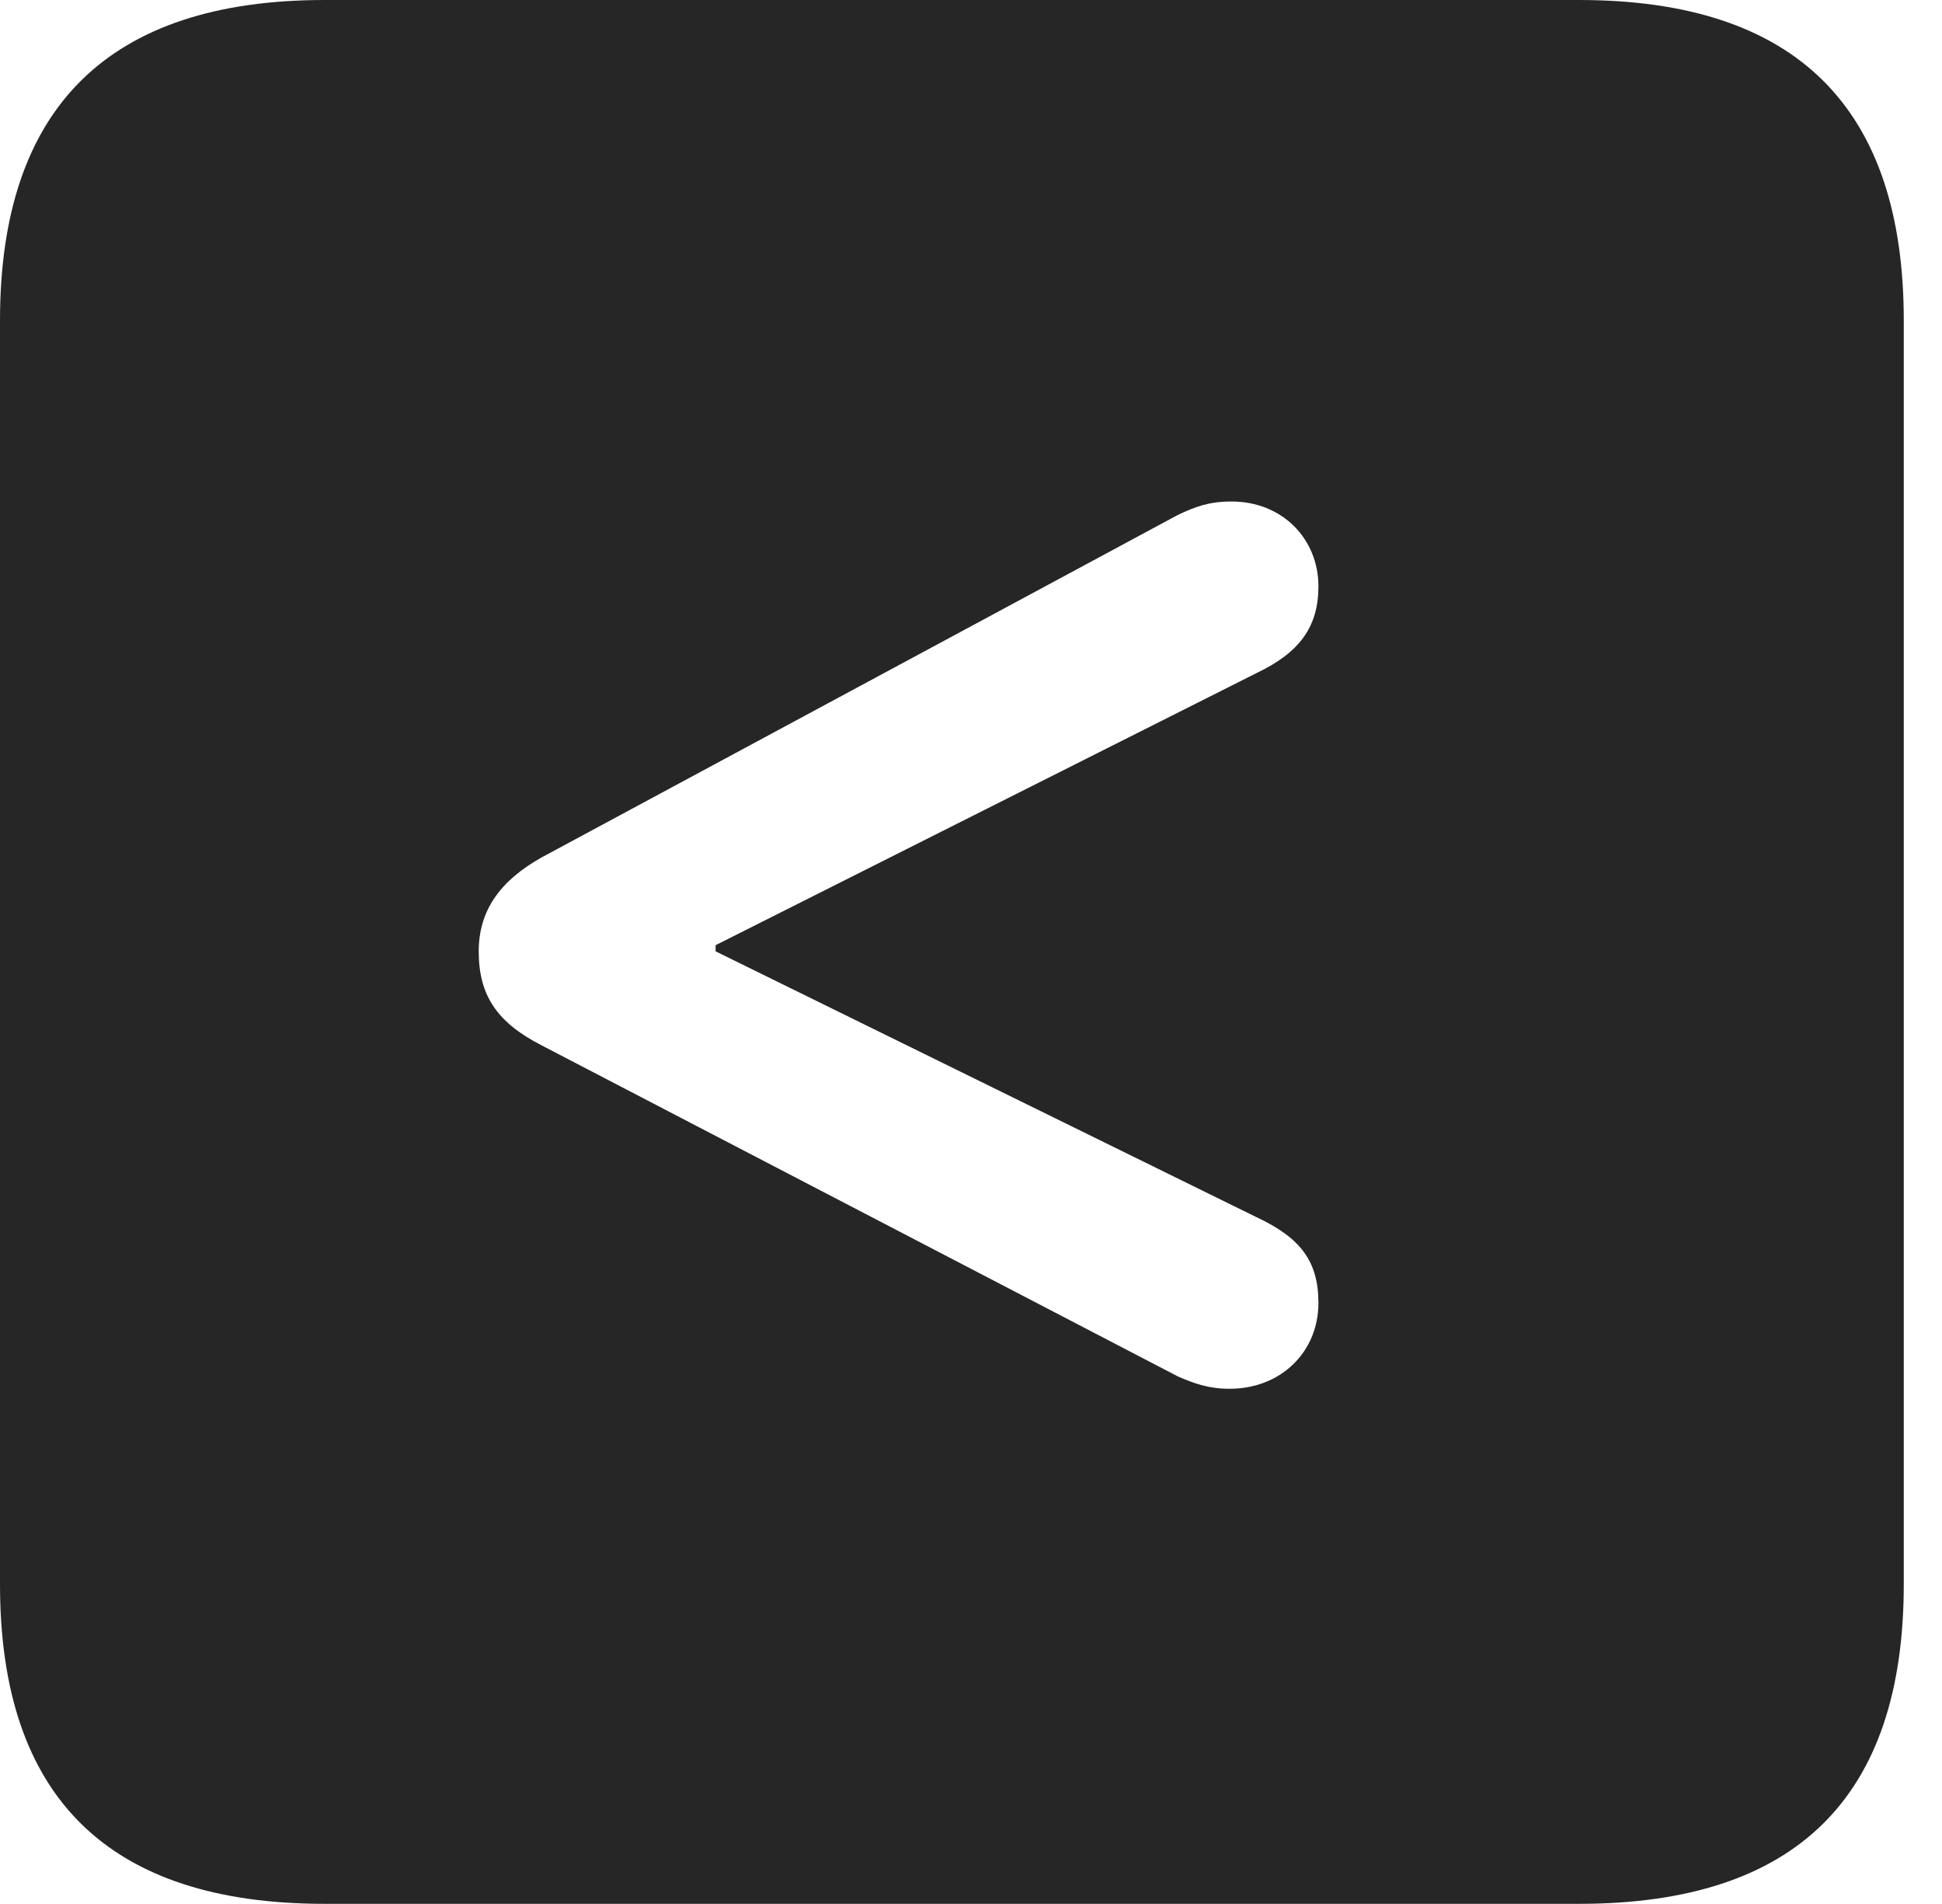 <?xml version="1.0" encoding="UTF-8"?>
<!--Generator: Apple Native CoreSVG 341-->
<!DOCTYPE svg
PUBLIC "-//W3C//DTD SVG 1.1//EN"
       "http://www.w3.org/Graphics/SVG/1.1/DTD/svg11.dtd">
<svg version="1.1" xmlns="http://www.w3.org/2000/svg" xmlns:xlink="http://www.w3.org/1999/xlink" viewBox="0 0 18.34 17.979">
 <g>
  <rect height="17.979" opacity="0" width="18.34" x="0" y="0"/>
  <path d="M17.979 3.027L17.979 14.961C17.979 16.973 16.963 17.979 14.912 17.979L3.066 17.979C1.025 17.979 0 16.973 0 14.961L0 3.027C0 1.016 1.025 0 3.066 0L14.912 0C16.963 0 17.979 1.016 17.979 3.027ZM11.123 4.863L5.117 8.096C4.717 8.32 4.521 8.604 4.521 8.984C4.521 9.404 4.697 9.658 5.117 9.873L11.123 12.998C11.279 13.066 11.416 13.115 11.611 13.115C12.1 13.115 12.451 12.764 12.451 12.305C12.451 11.914 12.285 11.69 11.865 11.494L6.758 8.984L6.758 8.926L11.865 6.357C12.275 6.162 12.451 5.918 12.451 5.537C12.451 5.088 12.109 4.736 11.631 4.736C11.416 4.736 11.289 4.785 11.123 4.863Z" fill="black" fill-opacity="0.85"/>
 </g>
</svg>
